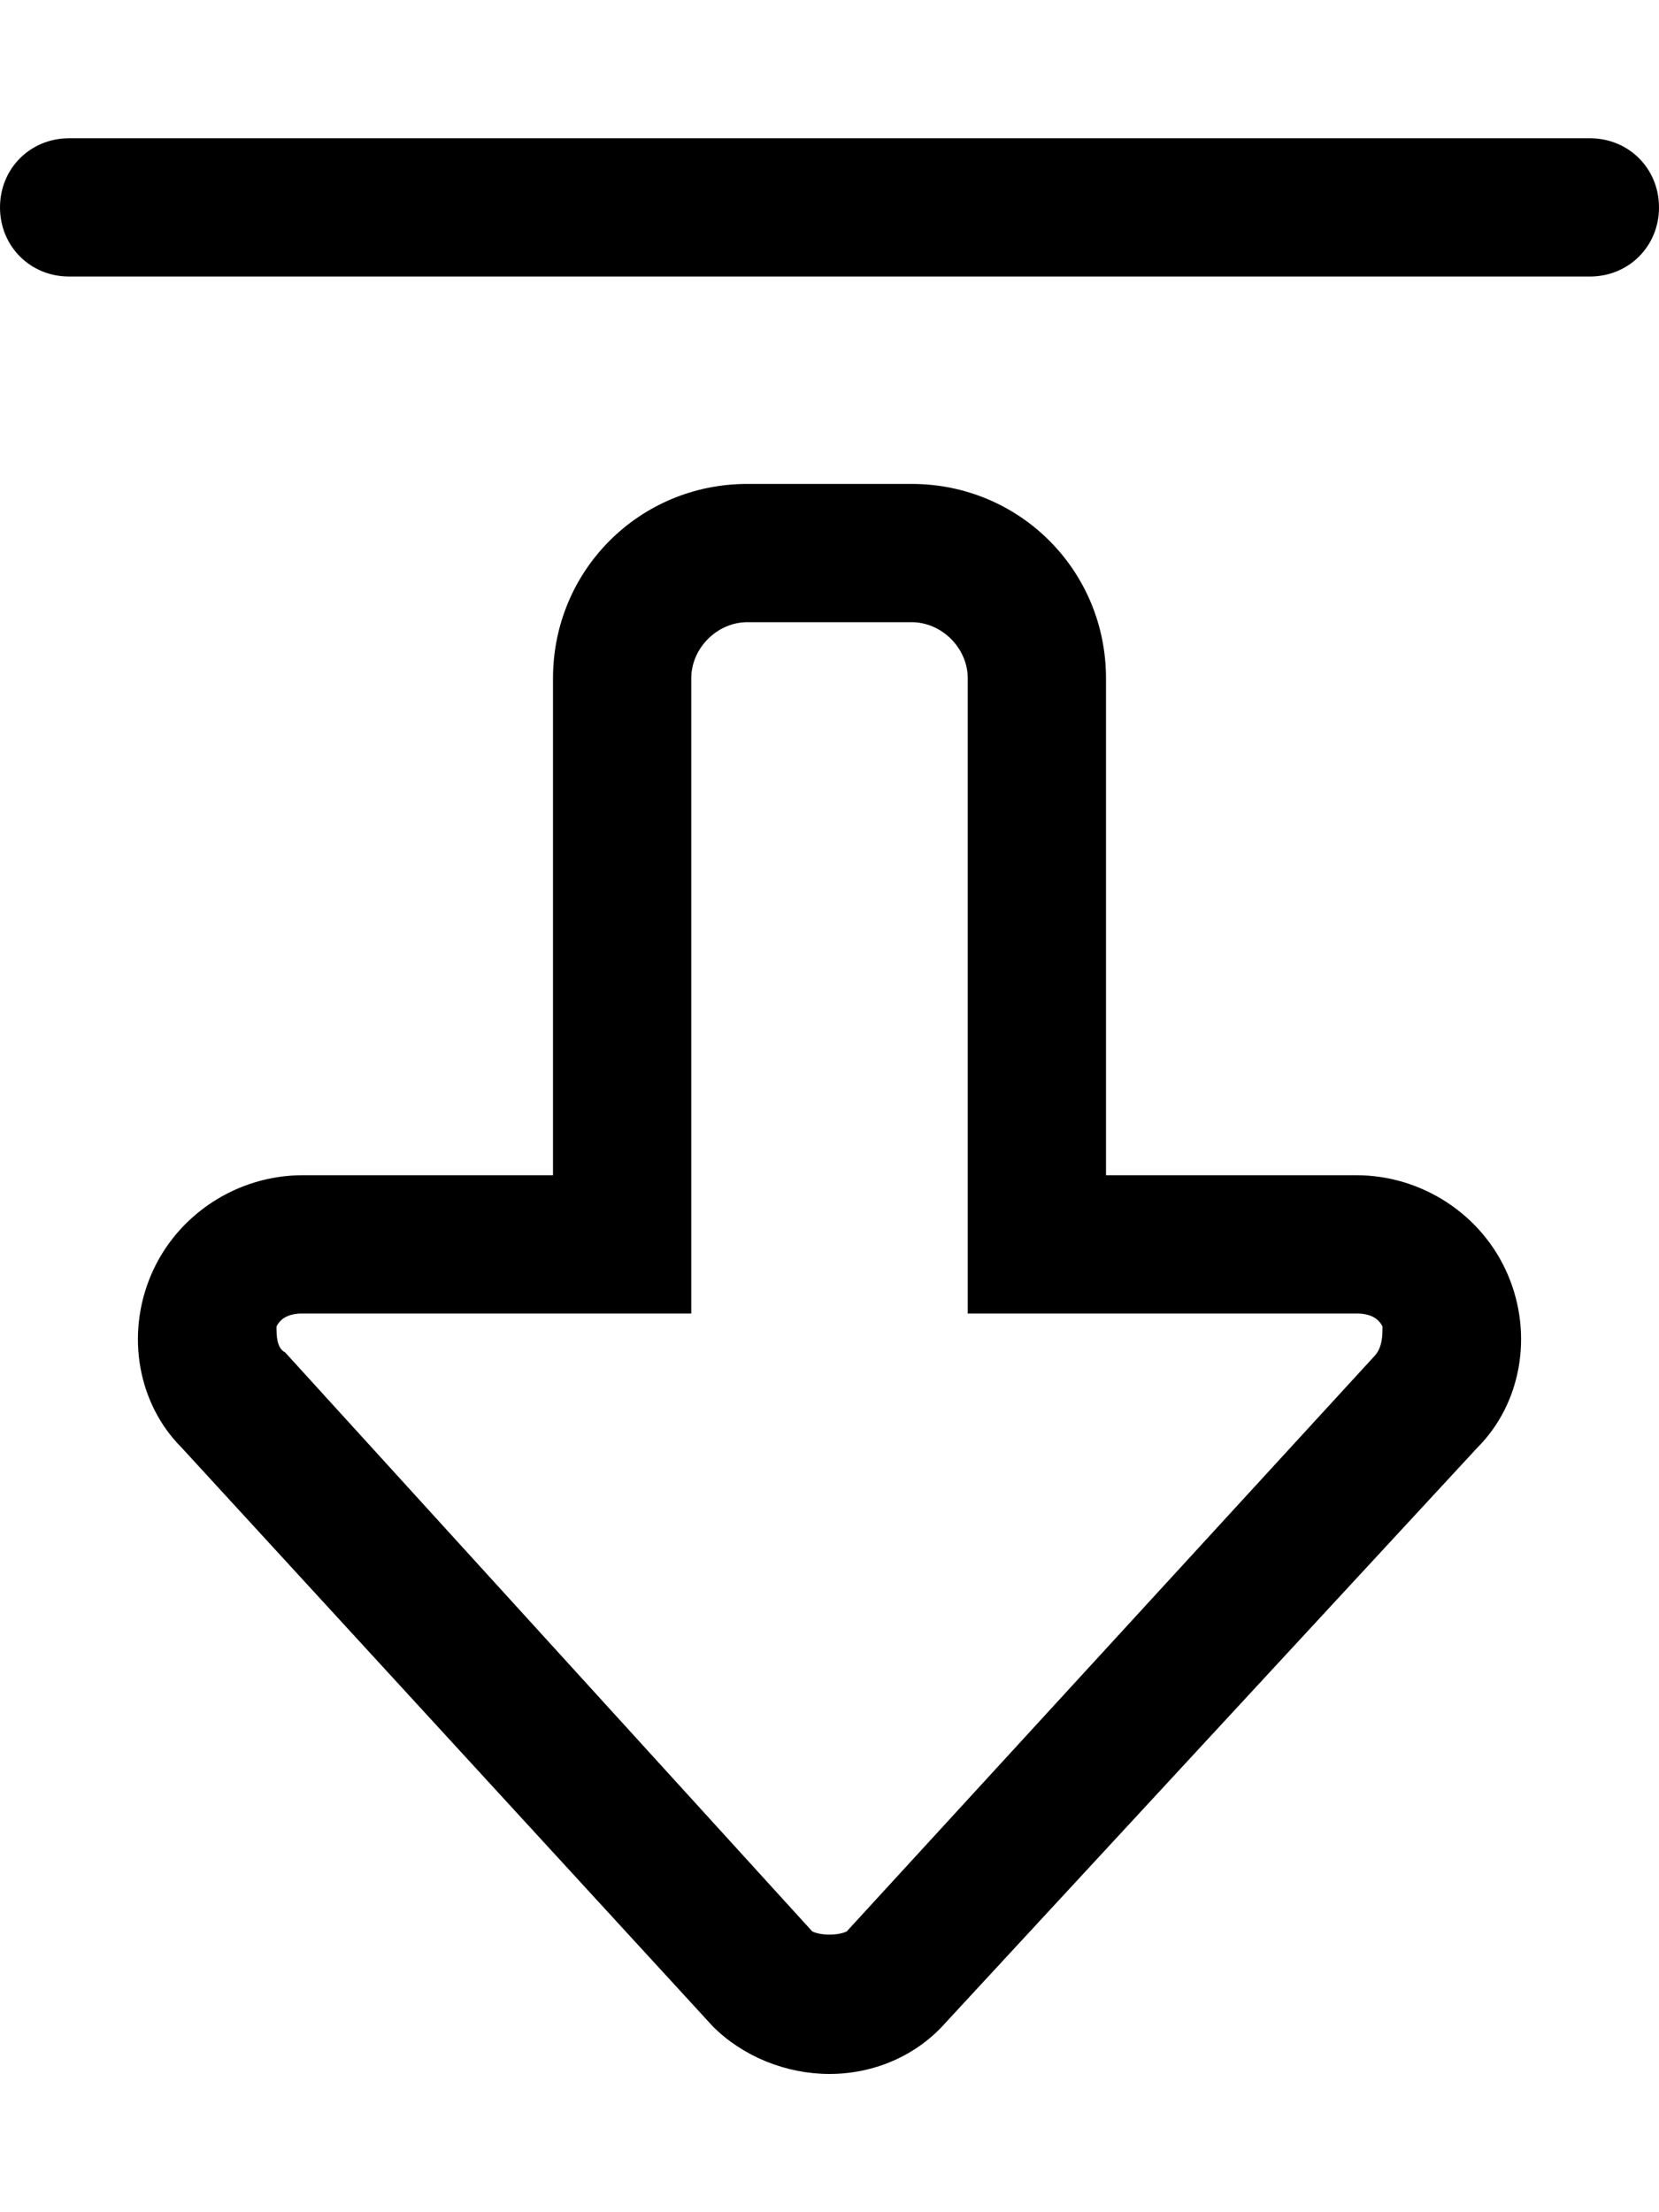 <svg xmlns="http://www.w3.org/2000/svg" viewBox="0 0 384 512"><!-- Font Awesome Pro 6.0.0-alpha1 by @fontawesome - https://fontawesome.com License - https://fontawesome.com/license (Commercial License) --><path d="M314 272H256V157C256 132 236 112 211 112H173C148 112 128 132 128 157V272H70C55 272 41 281 35 295C29 309 32 325 42 335L165 469C172 476 182 480 192 480S212 476 219 468L342 335C352 325 355 309 349 295C343 281 329 272 314 272ZM318 314L196 447C194 448 190 448 188 447L66 313C64 312 64 309 64 307C65 305 67 304 70 304H160V157C160 150 166 144 173 144H211C218 144 224 150 224 157V304H314C317 304 319 305 320 307C320 309 320 312 318 314ZM368 32H16C7 32 0 39 0 48S7 64 16 64H368C377 64 384 57 384 48S377 32 368 32Z"/></svg>